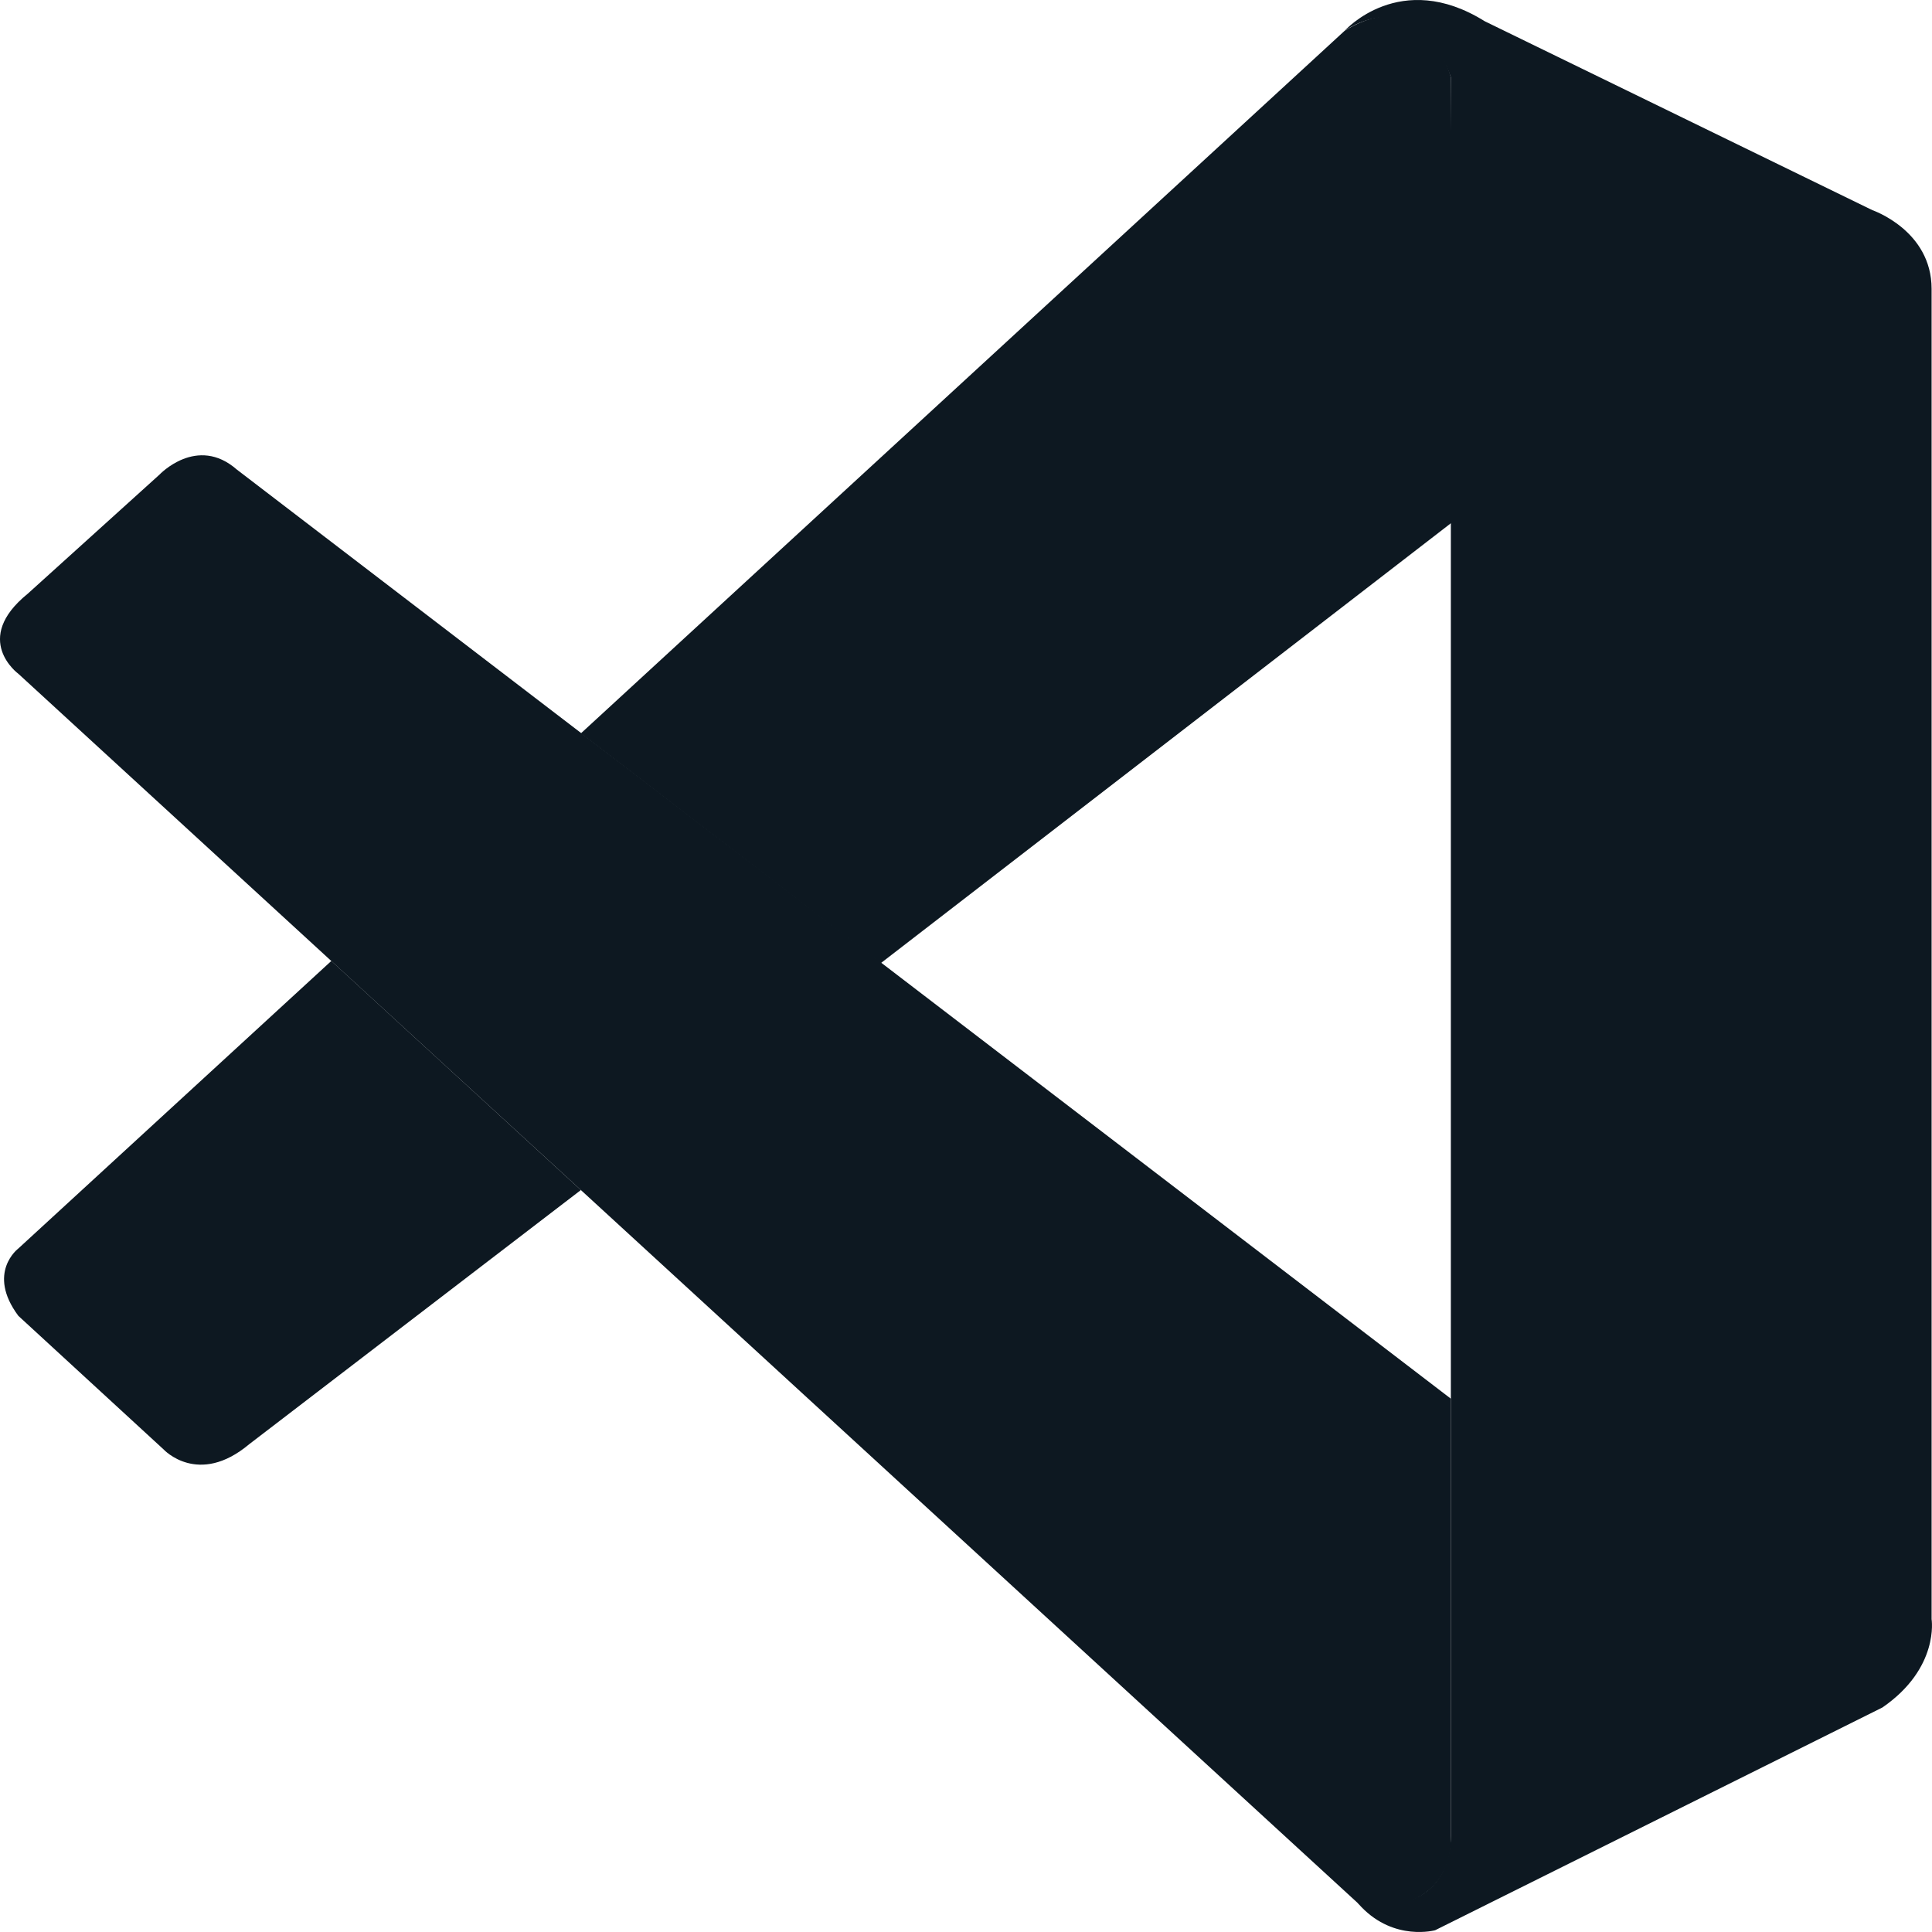 <svg width="96" height="96" viewBox="0 0 96 96" fill="none" xmlns="http://www.w3.org/2000/svg">
<path d="M0.912 33.48C0.912 33.48 -1.424 31.772 1.38 29.5L7.92 23.588C7.92 23.588 9.788 21.6 11.768 23.332L72.092 69.5V91.636C72.092 91.636 72.064 95.116 67.652 94.732L0.908 33.476L0.912 33.48Z" fill="#0D1821"/>
<path d="M16.464 47.748L0.912 62.036C0.912 62.036 -0.688 63.236 0.912 65.384L8.132 72.024C8.132 72.024 9.848 73.884 12.38 71.764L28.864 59.132L16.464 47.748Z" fill="#0D1821"/>
<path d="M43.76 47.864L72.28 25.856L72.092 3.836C72.092 3.836 70.872 -0.972 66.812 1.532L28.864 36.44L43.76 47.864Z" fill="#0D1821"/>
<path d="M67.648 94.76C69.304 96.472 71.312 95.912 71.312 95.912L93.536 84.844C96.38 82.884 95.98 80.452 95.98 80.452V14.352C95.98 11.448 93.04 10.444 93.04 10.444L73.776 1.056C69.568 -1.572 66.812 1.532 66.812 1.532C66.812 1.532 70.356 -1.048 72.092 3.836V91.236C72.092 91.836 71.964 92.424 71.712 92.956C71.204 93.992 70.104 94.956 67.464 94.556L67.648 94.76Z" fill="#0D1821"/>
</svg>
